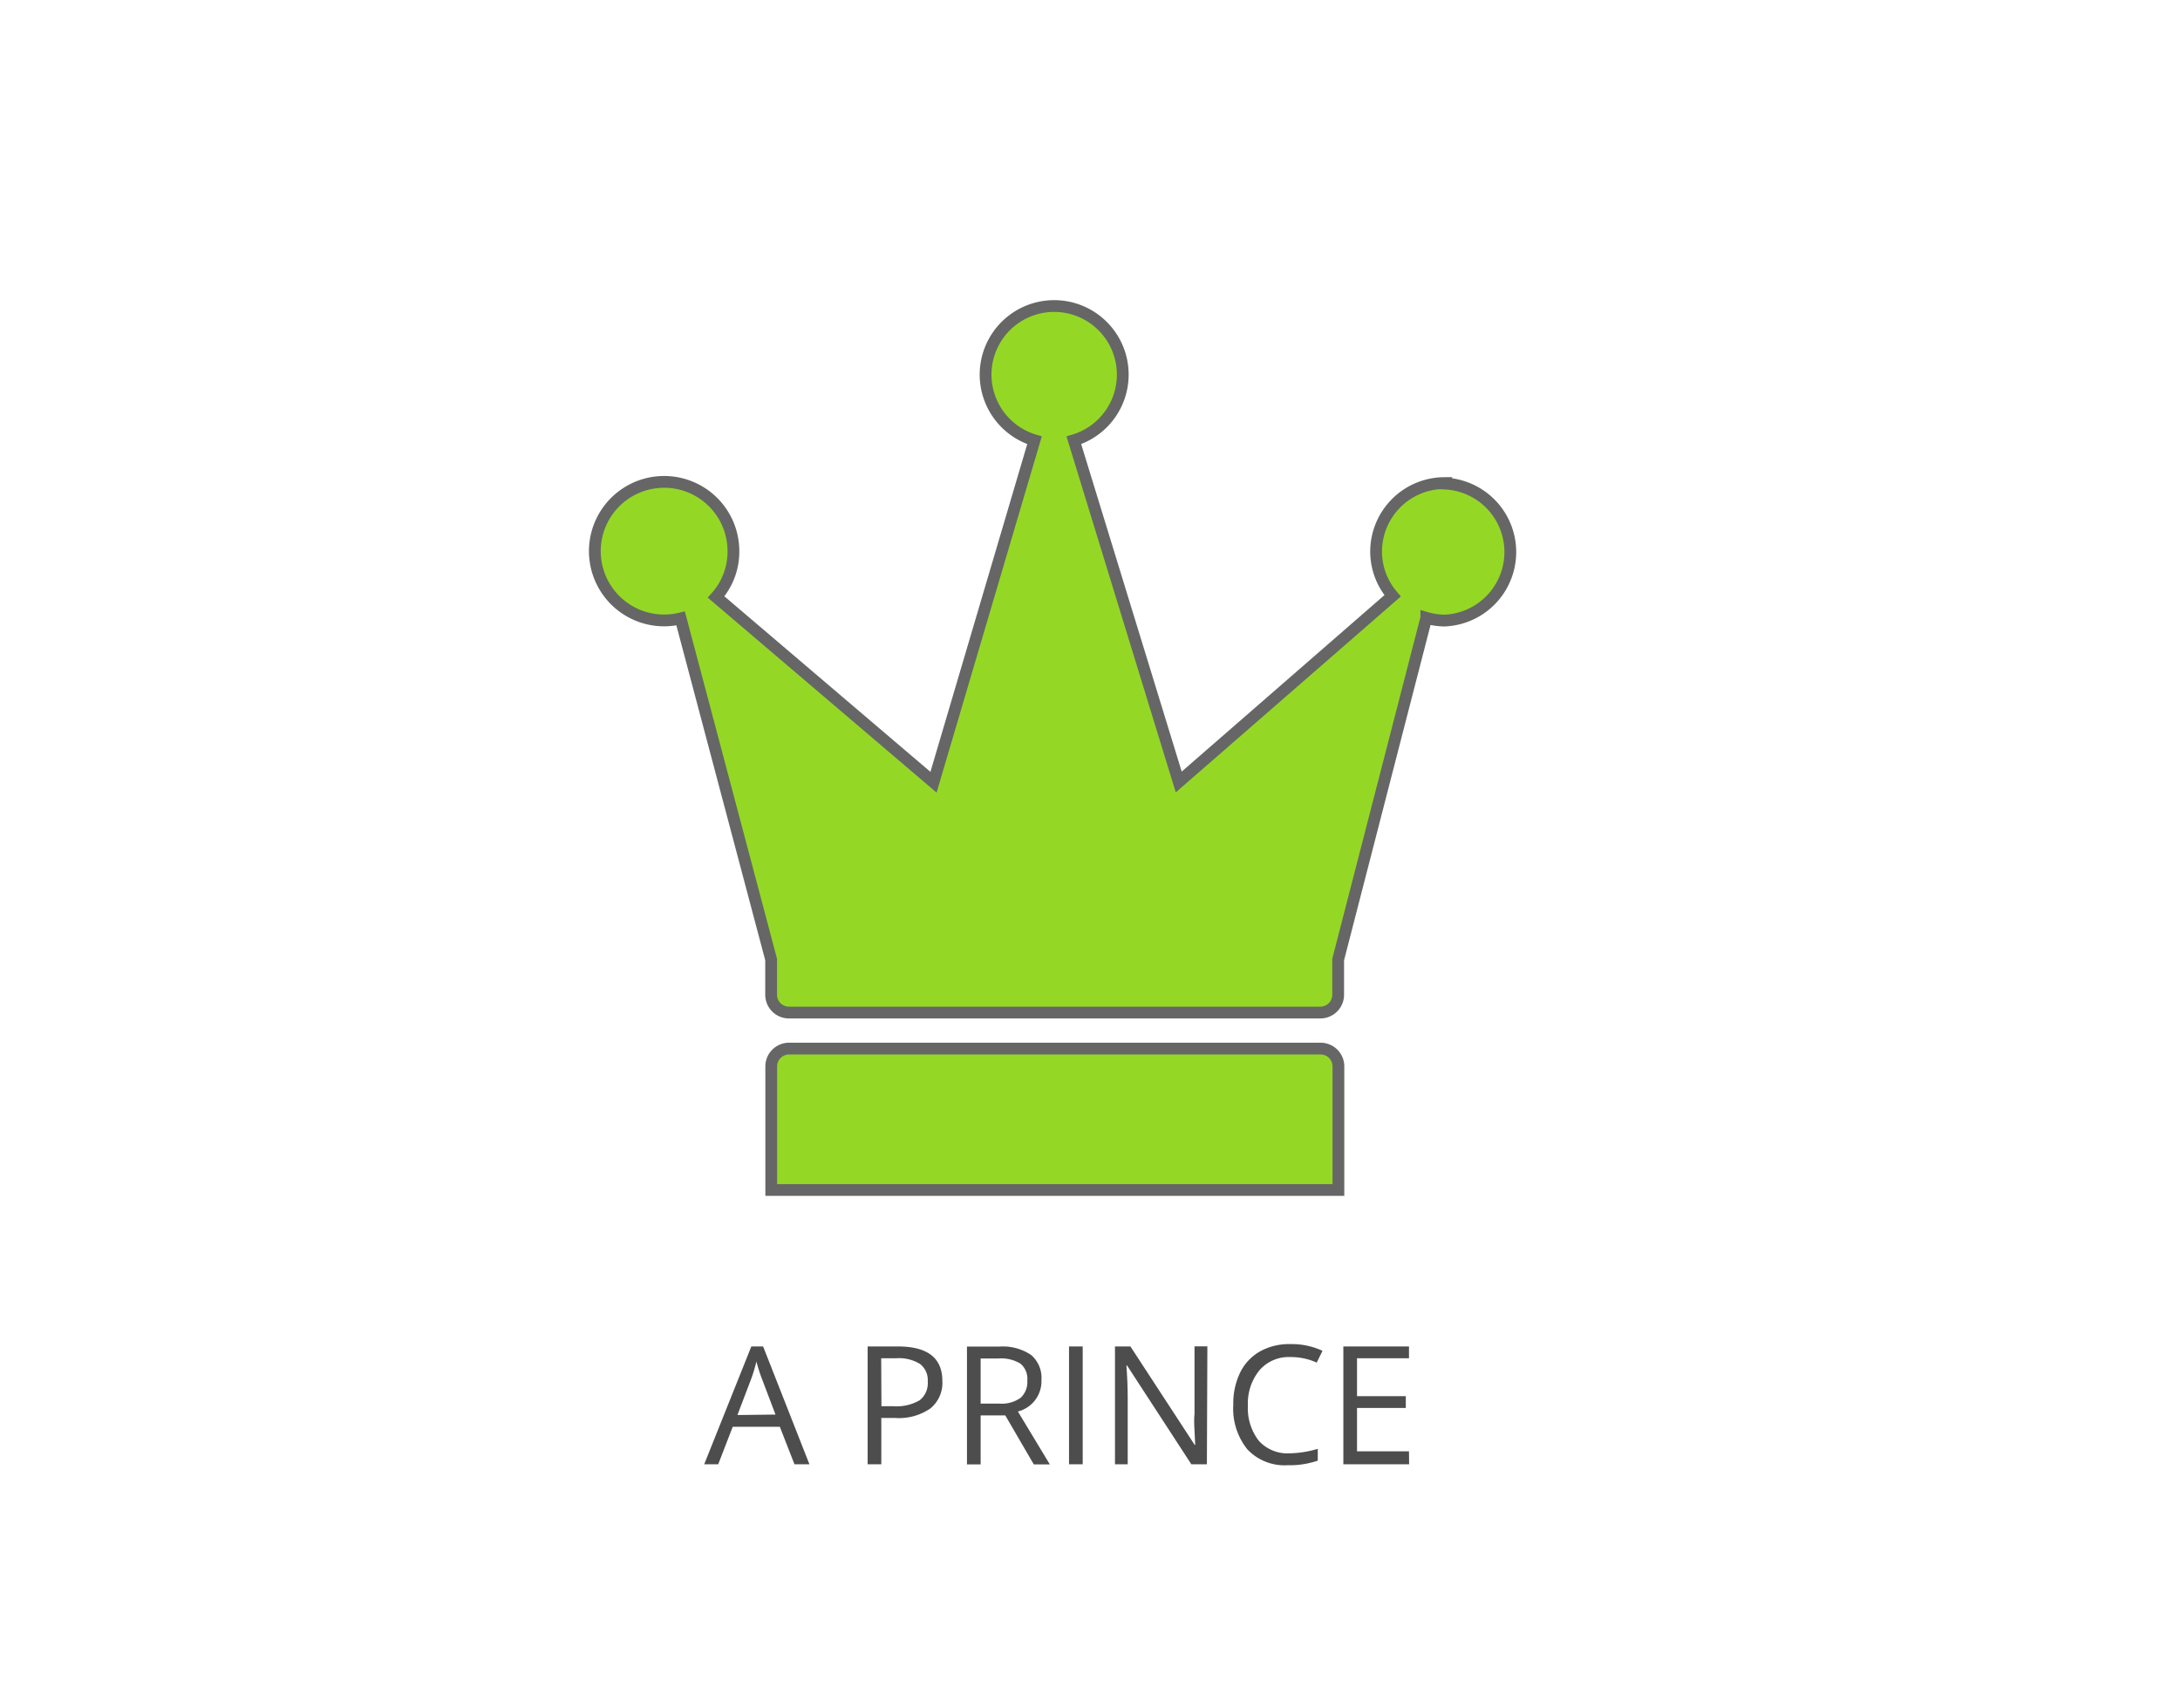 <svg xmlns="http://www.w3.org/2000/svg" viewBox="0 0 185 145"><defs><style>.cls-1{fill:#fff;}.cls-2{fill:#4d4d4d;}.cls-3{fill:#94d825;stroke:#666;stroke-miterlimit:10;}</style></defs><title>eventyr_subject6</title><g id="BG"><rect class="cls-1" width="185" height="145"/></g><g id="Aktant"><g id="SUBJEKT"><path class="cls-2" d="M67.92,124.28l-1.24-3.18h-4l-1.23,3.18H60.26l4-10h1l3.93,10Zm-1.61-4.22L65.15,117q-.23-.59-.46-1.44a13.11,13.11,0,0,1-.43,1.44l-1.18,3.1Z" transform="translate(-0.5 0)"/><path class="cls-2" d="M80.47,117.2a2.8,2.8,0,0,1-1,2.33,4.69,4.69,0,0,1-3,.82H75.29v3.93H74.13v-10h2.59Q80.47,114.29,80.47,117.2Zm-5.17,2.15h1a3.88,3.88,0,0,0,2.24-.5,1.84,1.84,0,0,0,.69-1.6,1.72,1.72,0,0,0-.65-1.48,3.39,3.39,0,0,0-2-.49h-1.3Z" transform="translate(-0.5 0)"/><path class="cls-2" d="M83.72,120.13v4.16H82.56v-10H85.3A4.31,4.31,0,0,1,88,115a2.55,2.55,0,0,1,.88,2.12,2.65,2.65,0,0,1-2,2.68l2.71,4.49H88.23l-2.42-4.16Zm0-1h1.59a2.75,2.75,0,0,0,1.8-.49,1.82,1.82,0,0,0,.57-1.47,1.67,1.67,0,0,0-.58-1.43,3.17,3.17,0,0,0-1.88-.44H83.72Z" transform="translate(-0.5 0)"/><path class="cls-2" d="M91.22,124.28v-10h1.16v10Z" transform="translate(-0.5 0)"/><path class="cls-2" d="M102.92,124.28H101.6l-5.46-8.39h-.05q.11,1.48.11,2.71v5.68H95.12v-10h1.31l5.45,8.35h.05q0-.18-.06-1.19t0-1.43v-5.74h1.09Z" transform="translate(-0.5 0)"/><path class="cls-2" d="M110,115.18a3.27,3.27,0,0,0-2.6,1.1,4.42,4.42,0,0,0-1,3,4.52,4.52,0,0,0,.92,3,3.27,3.27,0,0,0,2.62,1.07,8.94,8.94,0,0,0,2.39-.38v1a7.34,7.34,0,0,1-2.56.39,4.33,4.33,0,0,1-3.41-1.34,5.51,5.51,0,0,1-1.2-3.81,6,6,0,0,1,.58-2.71,4.15,4.15,0,0,1,1.67-1.79,5.06,5.06,0,0,1,2.57-.63,6.2,6.2,0,0,1,2.75.57l-.49,1A5.3,5.3,0,0,0,110,115.18Z" transform="translate(-0.5 0)"/><path class="cls-2" d="M120.08,124.28H114.5v-10h5.57v1h-4.41v3.22h4.14v1h-4.14v3.68h4.41Z" transform="translate(-0.5 0)"/><g id="crown"><path class="cls-3" d="M112.57,89H67.45a1.51,1.51,0,0,0-1.5,1.5V101h48.13V90.46A1.51,1.51,0,0,0,112.57,89Z" transform="translate(-0.5 0)"/><path class="cls-3" d="M123.1,41a5.82,5.82,0,0,0-5.82,5.82,5.76,5.76,0,0,0,1.4,3.75l-18.15,15.8-8.9-29a5.82,5.82,0,1,0-3.34,0L79.72,66.39,61.27,50.67a5.76,5.76,0,0,0,1.47-3.83,5.88,5.88,0,1,0-4.48,5.65l7.68,28.95v3a1.51,1.51,0,0,0,1.5,1.5h45.12a1.51,1.51,0,0,0,1.5-1.5v-3l7.48-29a5.72,5.72,0,0,0,1.55.23,5.82,5.82,0,0,0,0-11.63Z" transform="translate(-0.5 0)"/></g></g></g></svg>